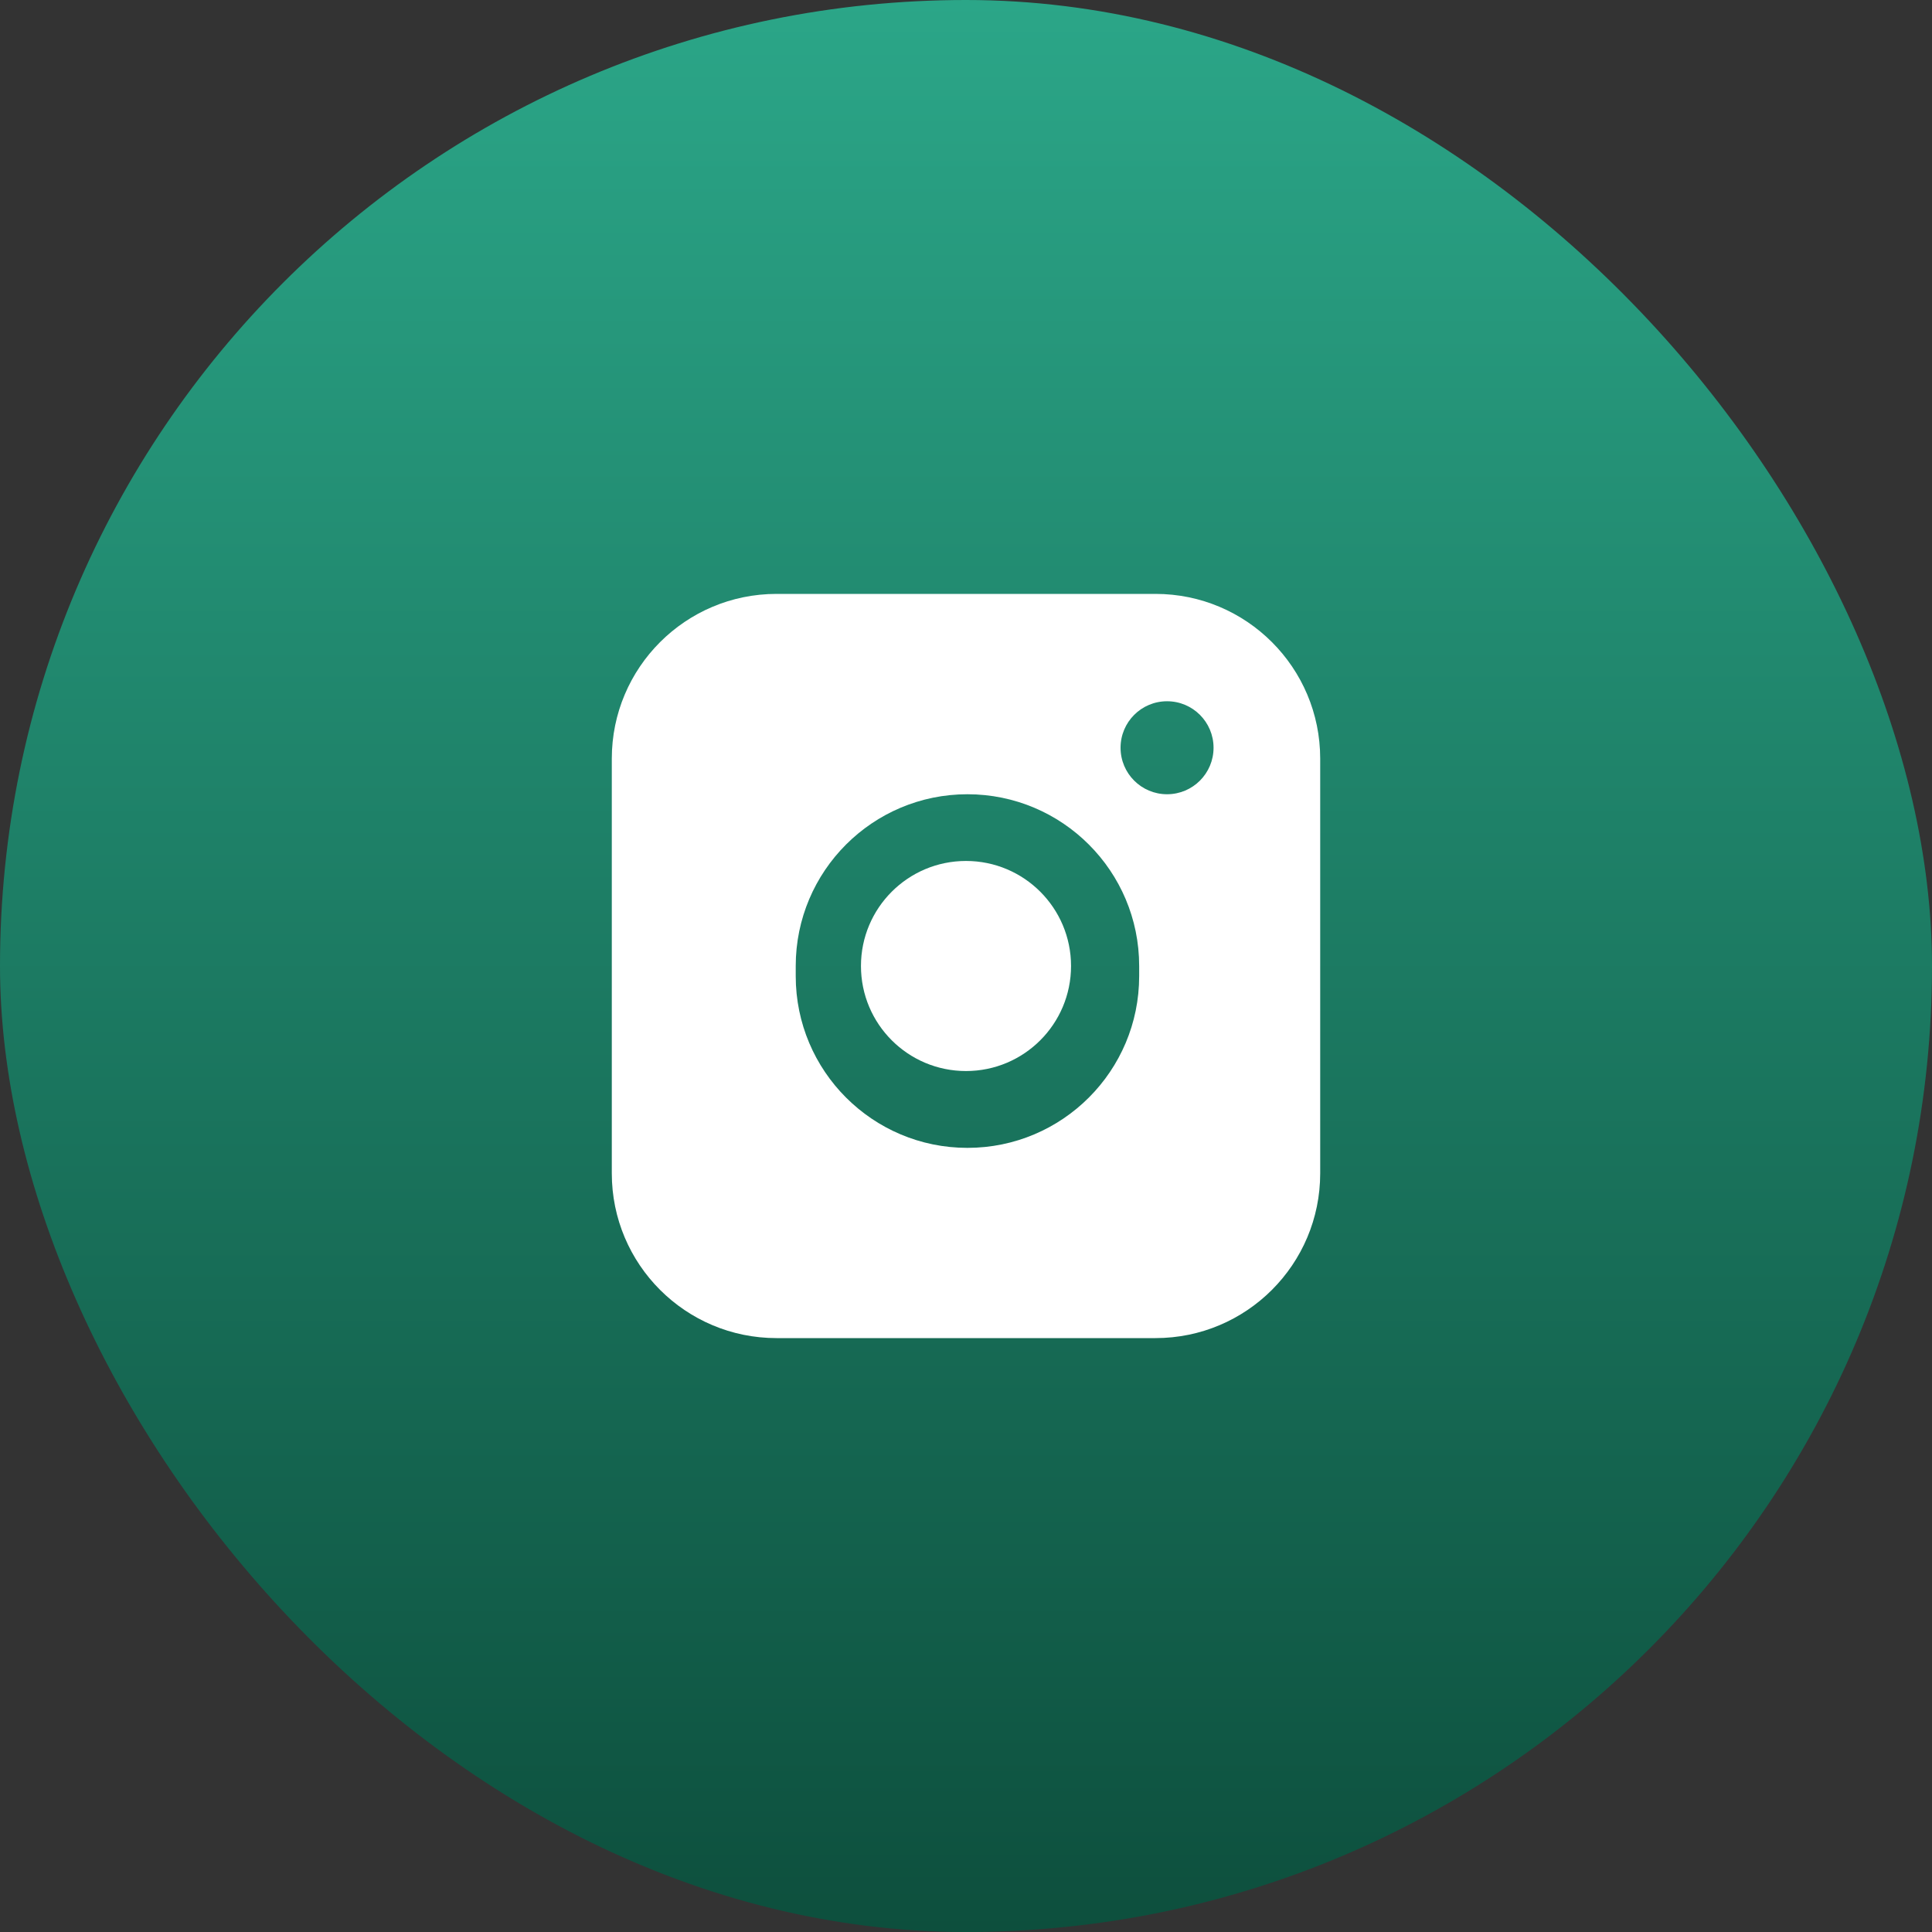 <svg width="30" height="30" viewBox="0 0 30 30" fill="none" xmlns="http://www.w3.org/2000/svg">
<rect x="0" y="0" width="30" height="30" fill="#333333" stroke="none"/>
<rect width="30" height="30" rx="15" fill="url(#paint0_linear_645_5857)"/>
<path fill-rule="evenodd" clip-rule="evenodd" d="M9.5 11.78C9.5 10.368 10.645 9.222 12.058 9.222H17.942C19.355 9.222 20.5 10.367 20.5 11.78V18.22C20.5 19.633 19.355 20.778 17.942 20.778H12.058C10.645 20.778 9.5 19.633 9.5 18.22V11.78ZM12.356 15C12.356 13.527 13.55 12.333 15.022 12.333C16.495 12.333 17.689 13.527 17.689 15V15.157C17.689 16.63 16.495 17.824 15.022 17.824C13.55 17.824 12.356 16.63 12.356 15.157V15ZM18.122 10.889C17.723 10.889 17.4 11.212 17.4 11.611C17.4 12.01 17.723 12.333 18.122 12.333C18.521 12.333 18.844 12.01 18.844 11.611C18.844 11.212 18.521 10.889 18.122 10.889Z" fill="white"/>
<path d="M13.369 15C13.369 14.099 14.099 13.369 15 13.369C15.901 13.369 16.631 14.099 16.631 15C16.631 15.901 15.901 16.631 15 16.631C14.099 16.631 13.369 15.901 13.369 15Z" fill="white"/>
<defs>
<linearGradient id="paint0_linear_645_5857" x1="15" y1="0" x2="15" y2="30" gradientUnits="userSpaceOnUse">
<stop stop-color="#2BA688"/>
<stop offset="1" stop-color="#0D4F3D"/>
</linearGradient>
</defs>
</svg>
